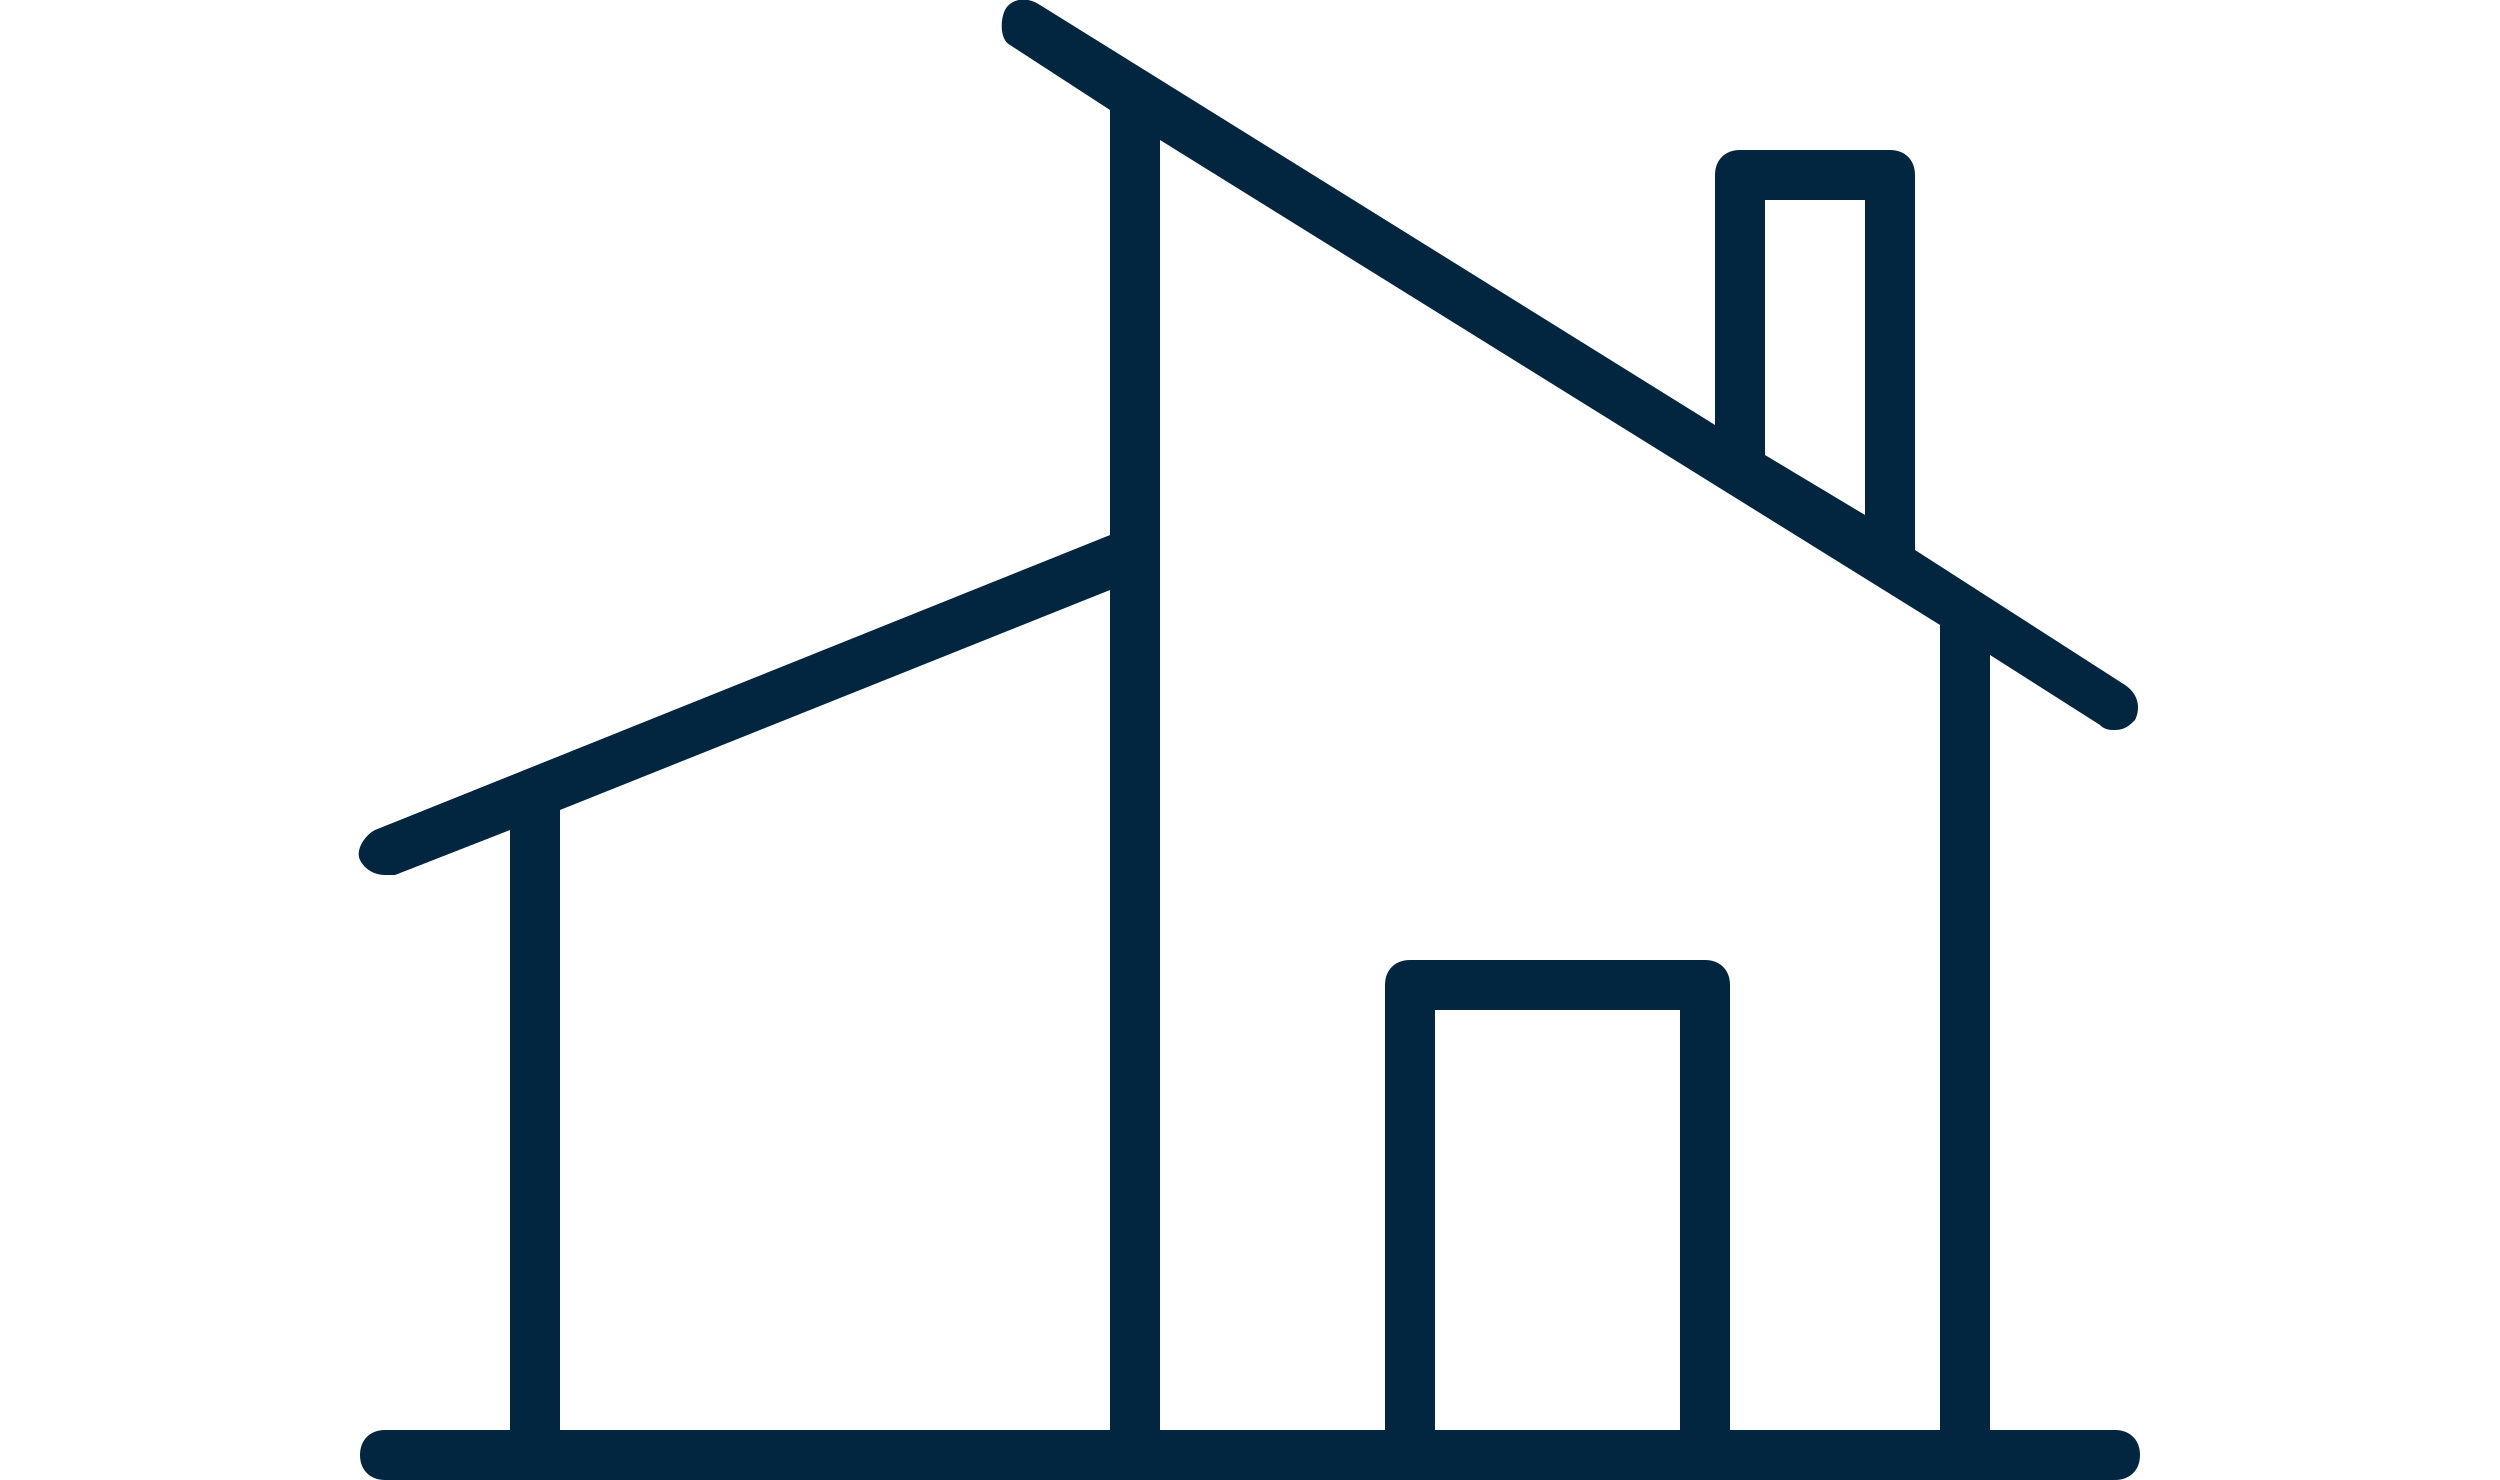 <?xml version="1.0" encoding="utf-8"?>
<!-- Generator: Adobe Illustrator 25.2.0, SVG Export Plug-In . SVG Version: 6.00 Build 0)  -->
<svg version="1.1" id="Layer_1" xmlns="http://www.w3.org/2000/svg" xmlns:xlink="http://www.w3.org/1999/xlink" x="0px" y="0px"
	 viewBox="0 0 50 29.6" style="enable-background:new 0 0 50 29.6;" xml:space="preserve">
<style type="text/css">
	.st0{fill:#022640;}
</style>
<desc>Created with Sketch.</desc>
<path class="st0" d="M42.3,28.6h-2.5V13.1l2.2,1.4c0.1,0.1,0.2,0.1,0.3,0.1c0.2,0,0.3-0.1,0.4-0.2c0.1-0.2,0.1-0.5-0.2-0.7L38.3,11
	V3.5c0-0.3-0.2-0.5-0.5-0.5h-3c-0.3,0-0.5,0.2-0.5,0.5v5L20.8,0.1c-0.3-0.2-0.6-0.1-0.7,0.1S20,0.8,20.2,0.9l2,1.3v8.5L7.5,16.6
	c-0.2,0.1-0.4,0.4-0.3,0.6s0.3,0.3,0.5,0.3c0.1,0,0.1,0,0.2,0l2.3-0.9v12H7.7c-0.3,0-0.5,0.2-0.5,0.5s0.2,0.5,0.5,0.5h34.6
	c0.3,0,0.5-0.2,0.5-0.5S42.6,28.6,42.3,28.6z M35.3,4h2v6.3l-2-1.2V4z M38.8,12.5v16.1h-4.2v-8.9c0-0.3-0.2-0.5-0.5-0.5h-5.9
	c-0.3,0-0.5,0.2-0.5,0.5v8.9h-4.5V11l0,0V2.8L38.8,12.5z M33.6,28.6h-4.9v-8.4h4.9V28.6z M11.2,16.2l11-4.4v16.8h-11V16.2z"/>
</svg>

